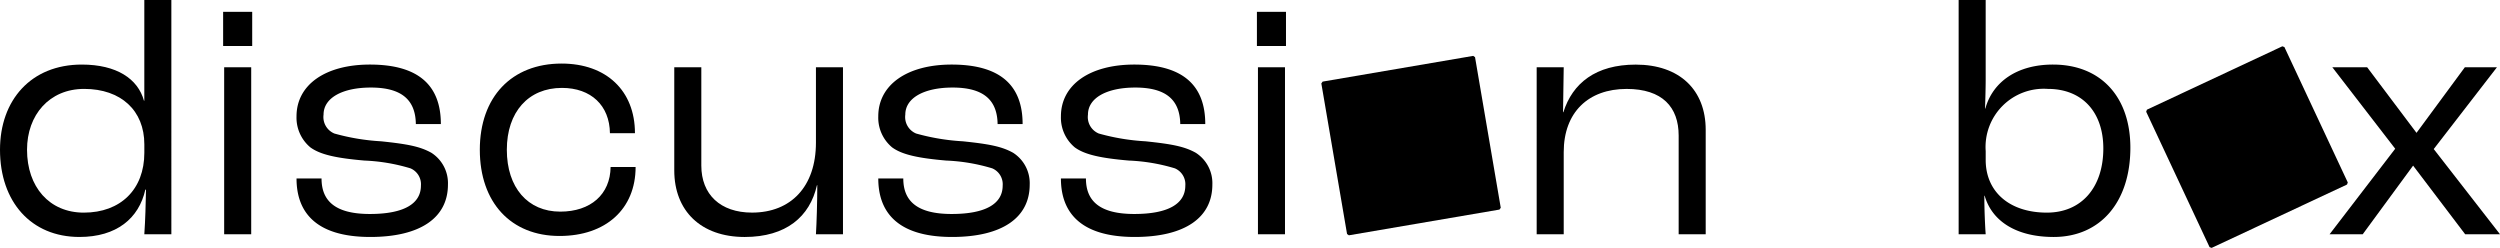 <svg xmlns="http://www.w3.org/2000/svg" width="241.494" height="23.946" viewBox="0 0 241.494 23.946">
  <g id="Group_523" data-name="Group 523" transform="translate(0)">
    <path id="Path_1510" data-name="Path 1510" d="M345.95,457.207c0-4.8,3-8.229,7.9-8.229,3.363,0,5.421,1.371,6.008,3.494h.033v-9.73h2.612V465.37h-2.612c.1-1.437.131-2.873.163-4.31h-.065c-.62,2.775-2.776,4.571-6.368,4.571C348.954,465.631,345.95,462.235,345.95,457.207Zm13.943.294v-.817c0-3.265-2.253-5.355-5.813-5.355-3.363,0-5.519,2.514-5.519,5.878,0,3.592,2.155,6.074,5.486,6.074C357.607,463.28,359.893,461.027,359.893,457.5Z" transform="translate(-345.95 -442.741)"/>
    <path id="Path_1511" data-name="Path 1511" d="M423.055,446.828h2.808v3.3h-2.808Zm.1,5.355h2.612v16.131h-2.612Z" transform="translate(-401.501 -445.685)"/>
    <path id="Path_1512" data-name="Path 1512" d="M448.414,476.056h2.416c0,2.155,1.306,3.428,4.67,3.428,3.331,0,4.931-1.012,4.931-2.743a1.668,1.668,0,0,0-1.013-1.666,17.739,17.739,0,0,0-4.441-.751c-2.645-.229-4.245-.555-5.225-1.273a3.731,3.731,0,0,1-1.339-3c0-3.037,2.775-5,7.086-5,4.833,0,6.857,2.123,6.857,5.747h-2.416c-.032-2.416-1.469-3.527-4.343-3.527-2.776,0-4.572,1.012-4.572,2.612a1.723,1.723,0,0,0,1.045,1.829,21.021,21.021,0,0,0,4.506.751c2.514.261,3.755.49,4.865,1.111a3.484,3.484,0,0,1,1.6,3.069c0,3.168-2.612,5.061-7.51,5.061C450.112,481.7,448.414,479.158,448.414,476.056Z" transform="translate(-419.77 -458.814)"/>
    <path id="Path_1513" data-name="Path 1513" d="M511.751,473.031c0-5.094,3.069-8.327,7.9-8.327,4.31,0,7.086,2.612,7.086,6.727h-2.416c-.032-2.678-1.829-4.376-4.637-4.376-3.233,0-5.323,2.318-5.323,5.976s2.025,5.976,5.159,5.976c2.939,0,4.833-1.666,4.865-4.31H526.8c0,4.049-2.873,6.661-7.347,6.661C514.755,481.358,511.751,478.125,511.751,473.031Z" transform="translate(-465.402 -458.564)"/>
    <path id="Path_1514" data-name="Path 1514" d="M578.943,475.945v-9.96h2.613v9.5c0,2.776,1.829,4.539,4.9,4.539,3.755,0,6.172-2.514,6.172-6.759v-7.282h2.612v16.131h-2.612c.065-1.077.13-3.1.13-4.735h-.033c-.686,3.037-2.971,5-6.988,5C581.523,482.377,578.943,479.863,578.943,475.945Z" transform="translate(-513.81 -459.487)"/>
    <path id="Path_1515" data-name="Path 1515" d="M649.439,476.056h2.416c0,2.155,1.306,3.428,4.669,3.428,3.331,0,4.931-1.012,4.931-2.743a1.668,1.668,0,0,0-1.012-1.666,17.744,17.744,0,0,0-4.441-.751c-2.645-.229-4.245-.555-5.225-1.273a3.73,3.73,0,0,1-1.339-3c0-3.037,2.776-5,7.086-5,4.833,0,6.857,2.123,6.857,5.747h-2.416c-.033-2.416-1.469-3.527-4.343-3.527-2.775,0-4.572,1.012-4.572,2.612a1.722,1.722,0,0,0,1.045,1.829,21.025,21.025,0,0,0,4.506.751c2.514.261,3.755.49,4.865,1.111a3.484,3.484,0,0,1,1.6,3.069c0,3.168-2.612,5.061-7.51,5.061C651.137,481.7,649.439,479.158,649.439,476.056Z" transform="translate(-564.599 -458.814)"/>
    <path id="Path_1516" data-name="Path 1516" d="M712.548,476.056h2.417c0,2.155,1.306,3.428,4.669,3.428,3.331,0,4.931-1.012,4.931-2.743a1.669,1.669,0,0,0-1.012-1.666,17.749,17.749,0,0,0-4.441-.751c-2.645-.229-4.245-.555-5.224-1.273a3.73,3.73,0,0,1-1.339-3c0-3.037,2.776-5,7.086-5,4.833,0,6.857,2.123,6.857,5.747h-2.416c-.033-2.416-1.47-3.527-4.343-3.527-2.776,0-4.572,1.012-4.572,2.612a1.723,1.723,0,0,0,1.045,1.829,21.026,21.026,0,0,0,4.506.751c2.515.261,3.755.49,4.865,1.111a3.484,3.484,0,0,1,1.6,3.069c0,3.168-2.612,5.061-7.51,5.061C714.246,481.7,712.548,479.158,712.548,476.056Z" transform="translate(-610.066 -458.814)"/>
    <path id="Path_1517" data-name="Path 1517" d="M780.275,446.828h2.808v3.3h-2.808Zm.1,5.355h2.612v16.131h-2.612Z" transform="translate(-658.86 -445.685)"/>
    <path id="Path_1518" data-name="Path 1518" d="M876.946,465.312h2.612l-.065,4.343h.033c.881-2.809,3.135-4.6,6.988-4.6,4.245,0,6.76,2.449,6.76,6.3v10.09h-2.612v-9.535c0-2.743-1.568-4.506-5.029-4.506-3.69,0-6.074,2.253-6.074,6.106v7.935h-2.612Z" transform="translate(-728.507 -458.814)"/>
    <path id="Path_1519" data-name="Path 1519" d="M1025.27,461.647h-.033c0,1.274.066,2.874.131,3.723h-2.612V442.741h2.612v7.739c0,.653-.032,1.959-.065,2.743h.033c.718-2.58,3.069-4.245,6.531-4.245,4.637,0,7.478,3.135,7.478,8.033,0,5.257-2.906,8.621-7.413,8.621C1028.275,465.631,1025.956,464.064,1025.27,461.647Zm11.462-4.571c0-3.494-2.025-5.747-5.355-5.747a5.623,5.623,0,0,0-6.008,6.008v.849c0,3.1,2.318,5.094,5.91,5.094C1034.609,463.28,1036.732,460.864,1036.732,457.076Z" transform="translate(-833.556 -442.741)"/>
    <path id="Path_1520" data-name="Path 1520" d="M1157.286,473.855l-6.073-7.87h3.364l4.767,6.335,4.669-6.335h3.1l-6.106,7.9,6.4,8.229h-3.364l-5.028-6.629-4.866,6.629h-3.2Z" transform="translate(-925.915 -459.487)"/>
    <path id="Path_1521" data-name="Path 1521" d="M1093.688,477.423l.2.072,13.079-6.122.072-.2-6.123-13.079-.2-.072-13.079,6.122-.072.2Z" transform="translate(-880.249 -453.549)"/>
    <path id="Path_1522" data-name="Path 1522" d="M805.02,479.257l.177.125,14.545-2.485.125-.177-2.484-14.545-.177-.125-14.545,2.485-.125.177Z" transform="translate(-674.898 -456.652)"/>
  </g>
</svg>
